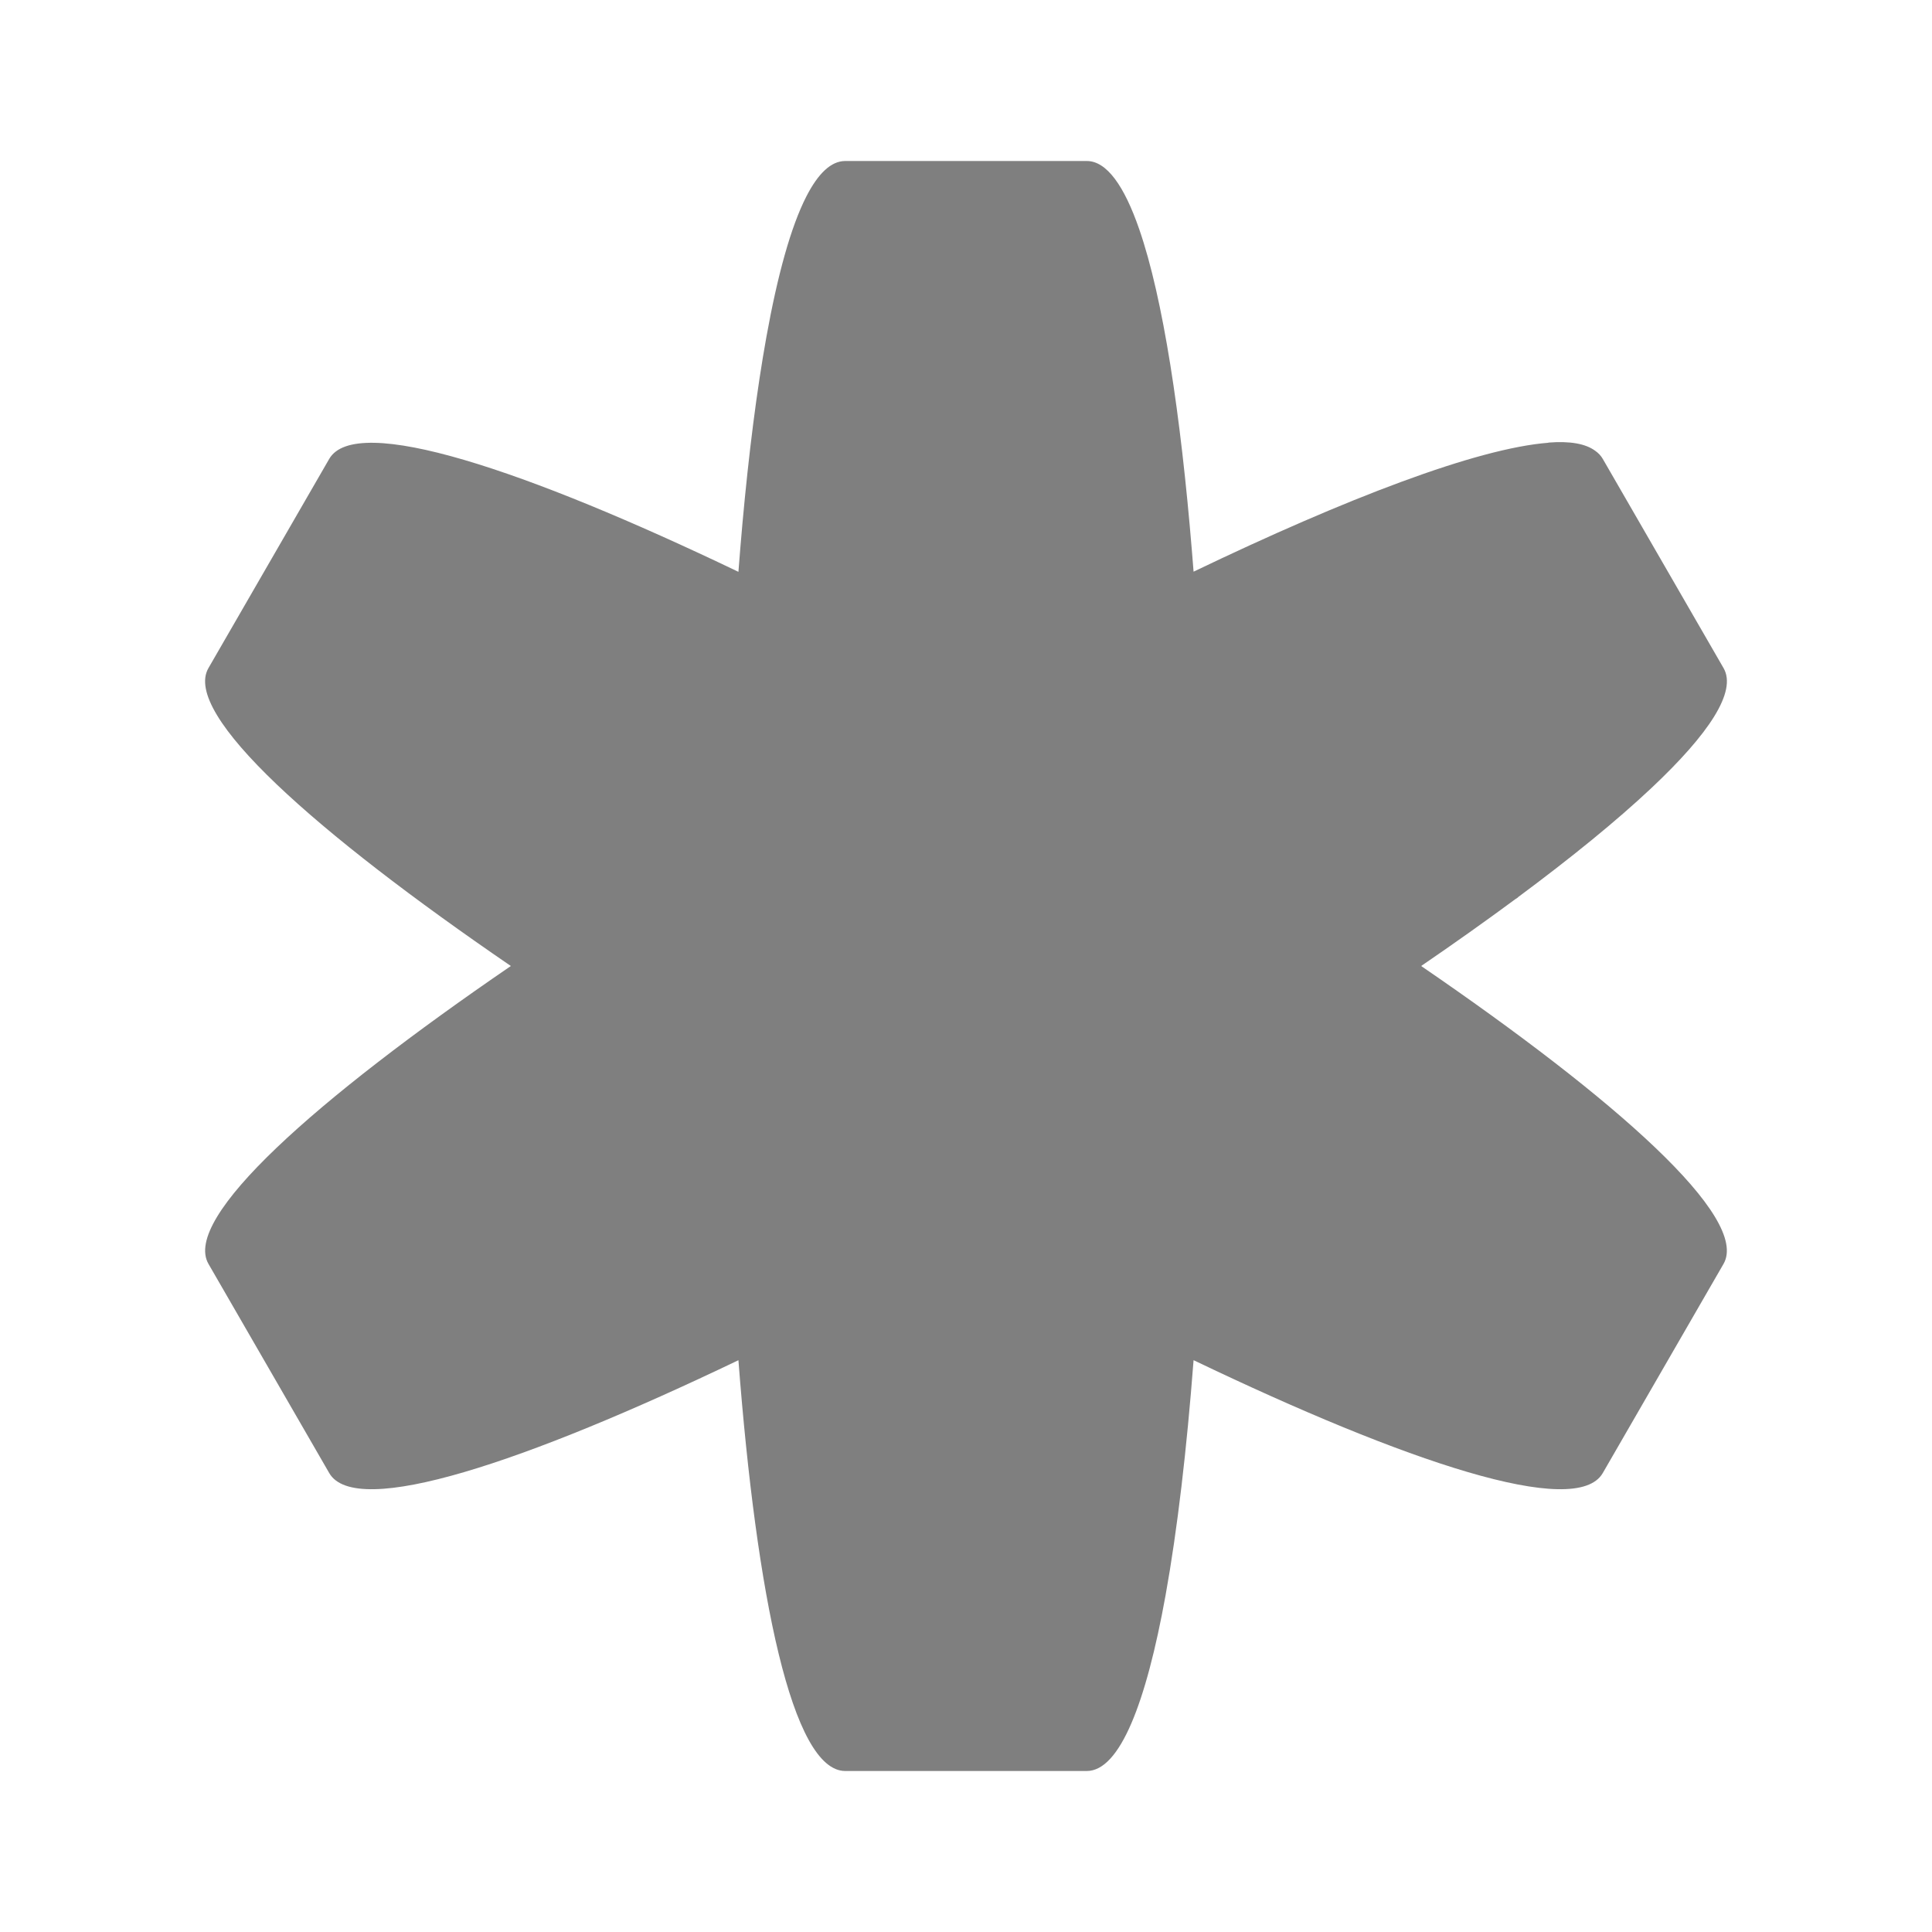 <svg height="48" width="48" xmlns="http://www.w3.org/2000/svg"><path fill="rgb(127, 127, 127)" d="m8.179 11.402c.661-1.144 4.881.271 10.167 2.805.031-.409.065-.811.1-1.204.157-1.735.356-3.309.596-4.638.276-1.529.607-2.734.993-3.487.291-.567.612-.878.965-.878h.313 5.687c.496 0 .931.616 1.304 1.695.592 1.712 1.029 4.589 1.311 8.021.014.161.026.324.039.487 3.791-1.82 7.036-3.065 8.815-3.203l.001-.004c.532-.042.921.026 1.16.202.081.056.145.124.191.204l3 5.196c.338.584-.368 1.639-1.783 2.972-.868.818-2.002 1.74-3.327 2.723l.003.003-.068.045c-.727.537-1.51 1.093-2.338 1.659 4.837 3.311 8.172 6.258 7.512 7.402l-3 5.196c-.661 1.144-4.881-.271-10.166-2.805-.169 2.212-.402 4.211-.696 5.842-.484 2.679-1.137 4.365-1.958 4.365h-6c-1.321 0-2.206-4.363-2.654-10.206-5.285 2.533-9.505 3.948-10.166 2.804l-3-5.196c-.661-1.144 2.675-4.091 7.512-7.402-4.837-3.31-8.174-6.258-7.513-7.402z"/></svg>